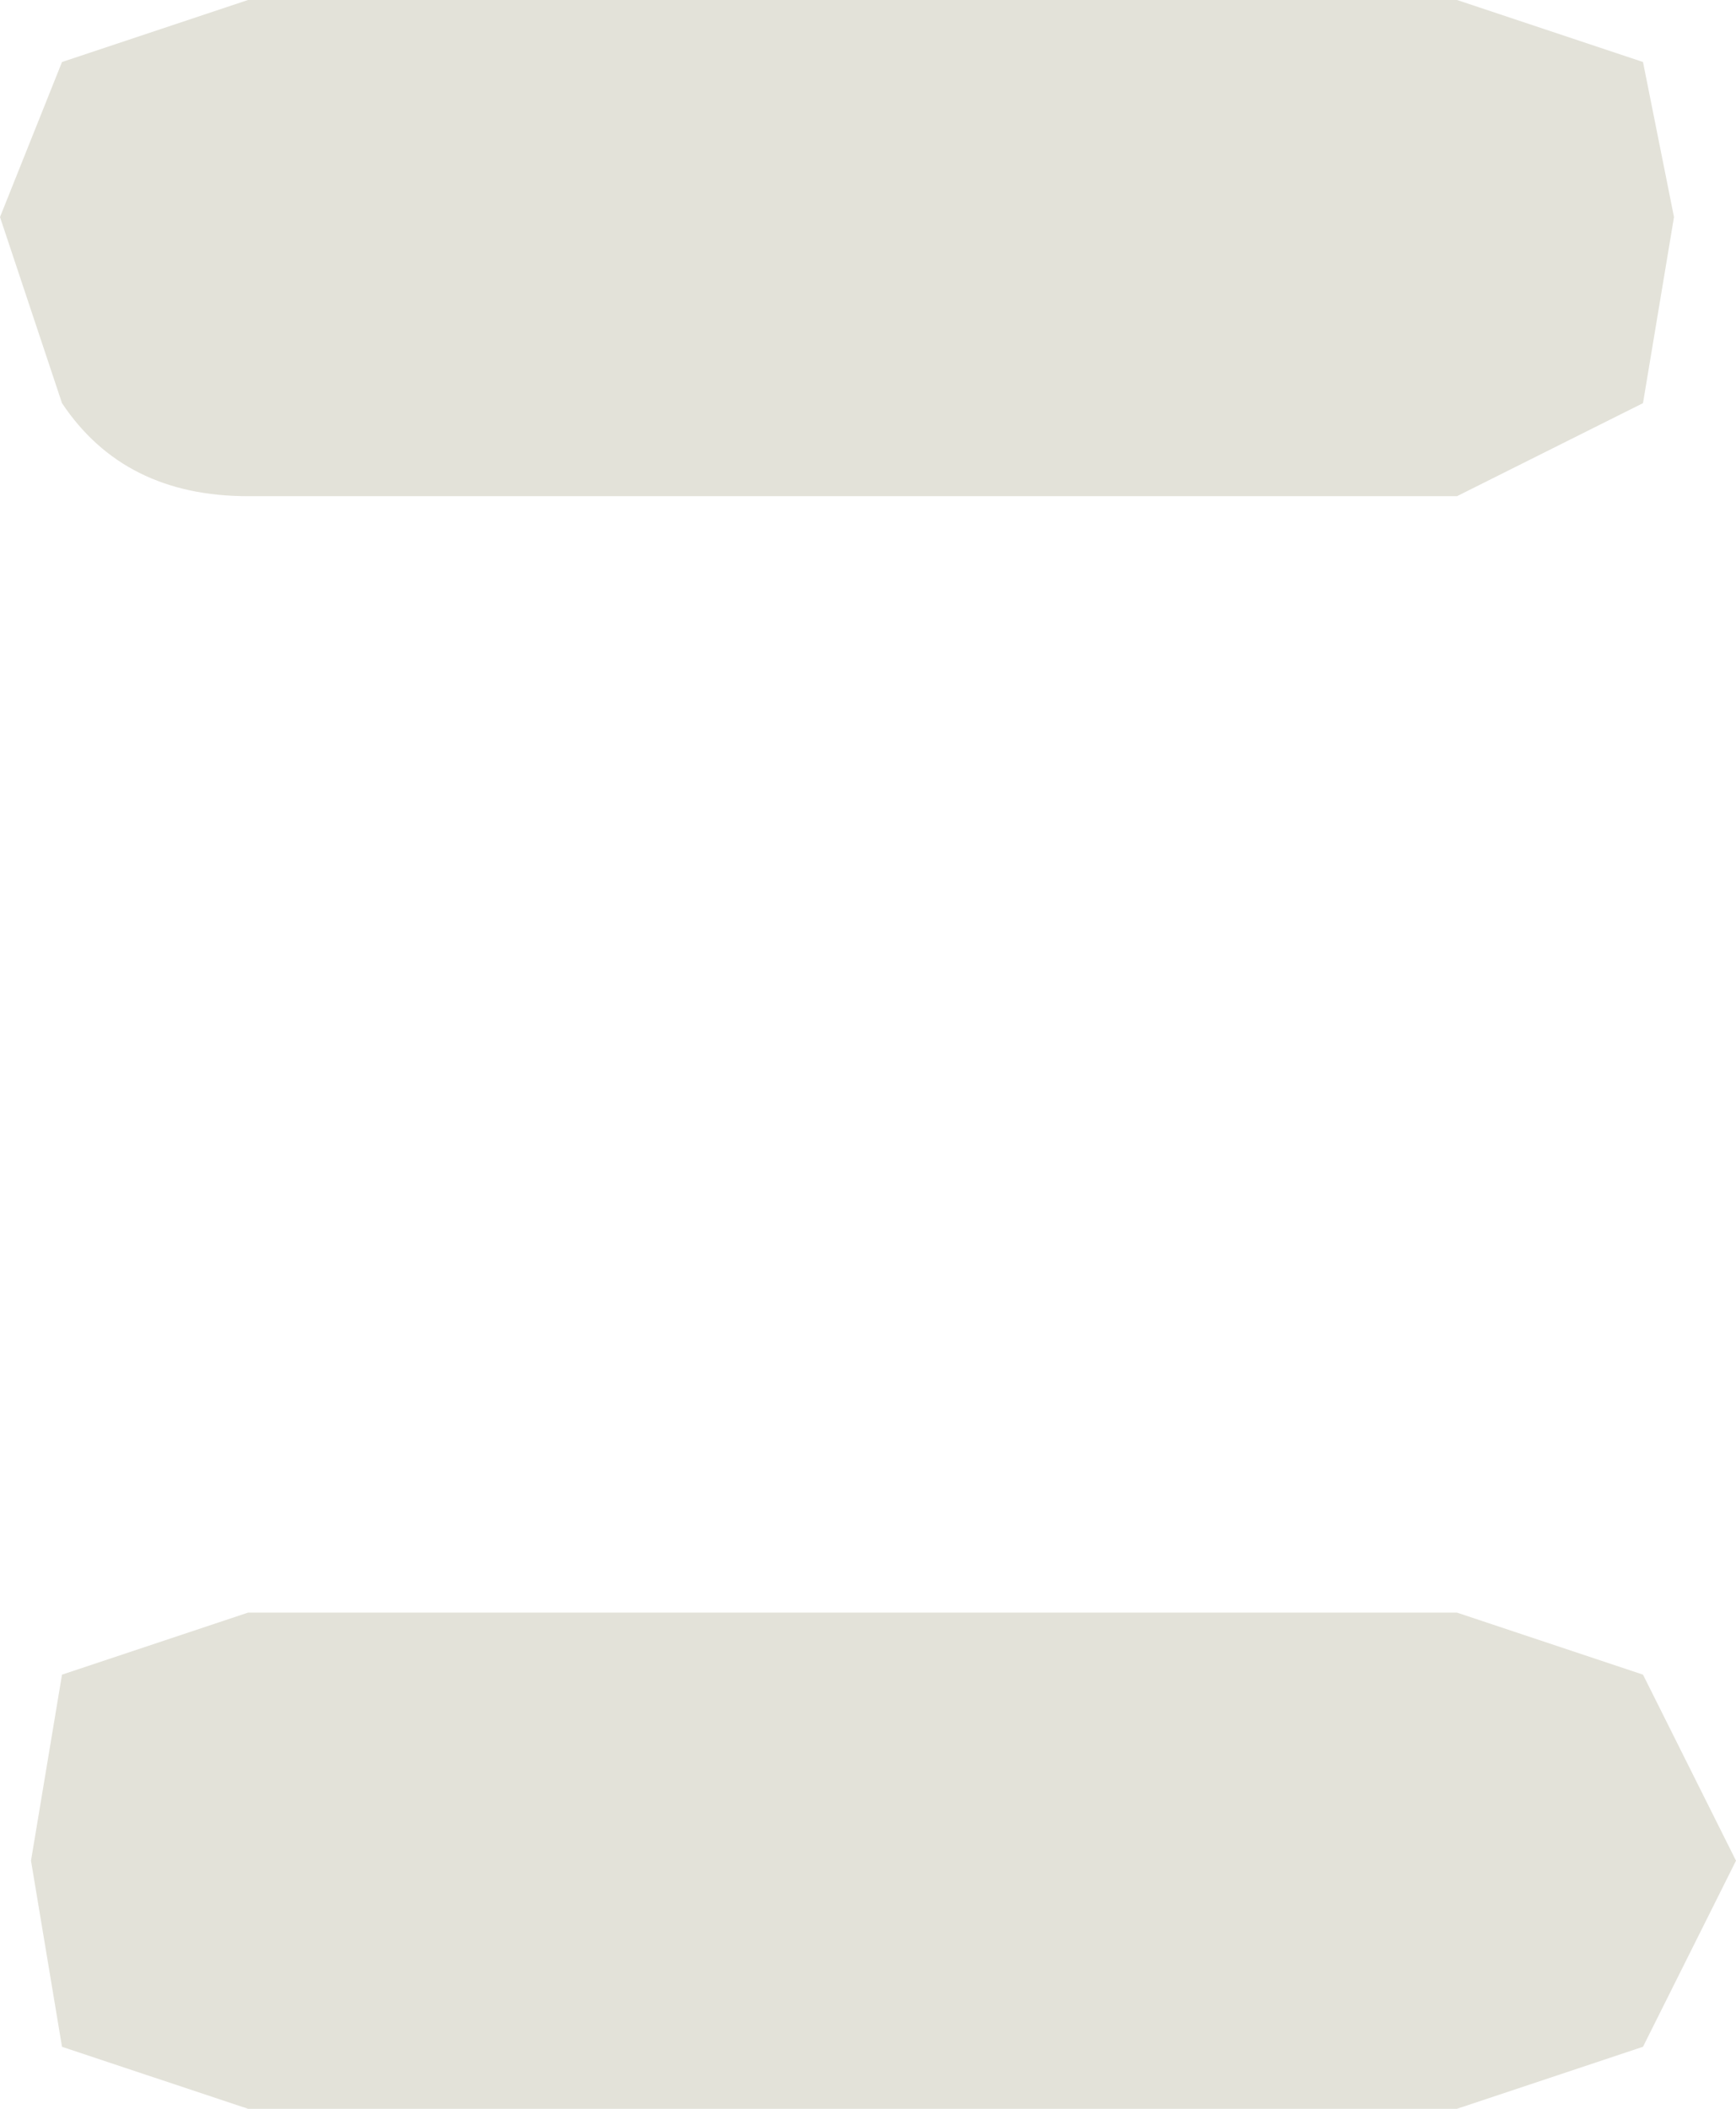 <?xml version="1.0" encoding="UTF-8" standalone="no"?>
<svg xmlns:xlink="http://www.w3.org/1999/xlink" height="3.4px" width="2.8px" xmlns="http://www.w3.org/2000/svg">
  <g transform="matrix(1, 0, 0, 1, -177.05, -443.1)">
    <path d="M177.05 443.45 L177.15 443.2 177.45 443.1 179.4 443.1 179.7 443.2 179.75 443.45 179.7 443.75 179.4 443.9 177.45 443.9 Q177.25 443.9 177.15 443.75 L177.05 443.45" fill="#e3e2d9" fill-rule="evenodd" stroke="none"/>
    <path d="M177.45 445.7 L179.4 445.7 179.7 445.8 179.85 446.1 179.7 446.4 179.4 446.5 177.45 446.5 177.15 446.4 177.1 446.1 177.15 445.8 177.45 445.7" fill="#e3e2d9" fill-rule="evenodd" stroke="none"/>
  </g>
</svg>
